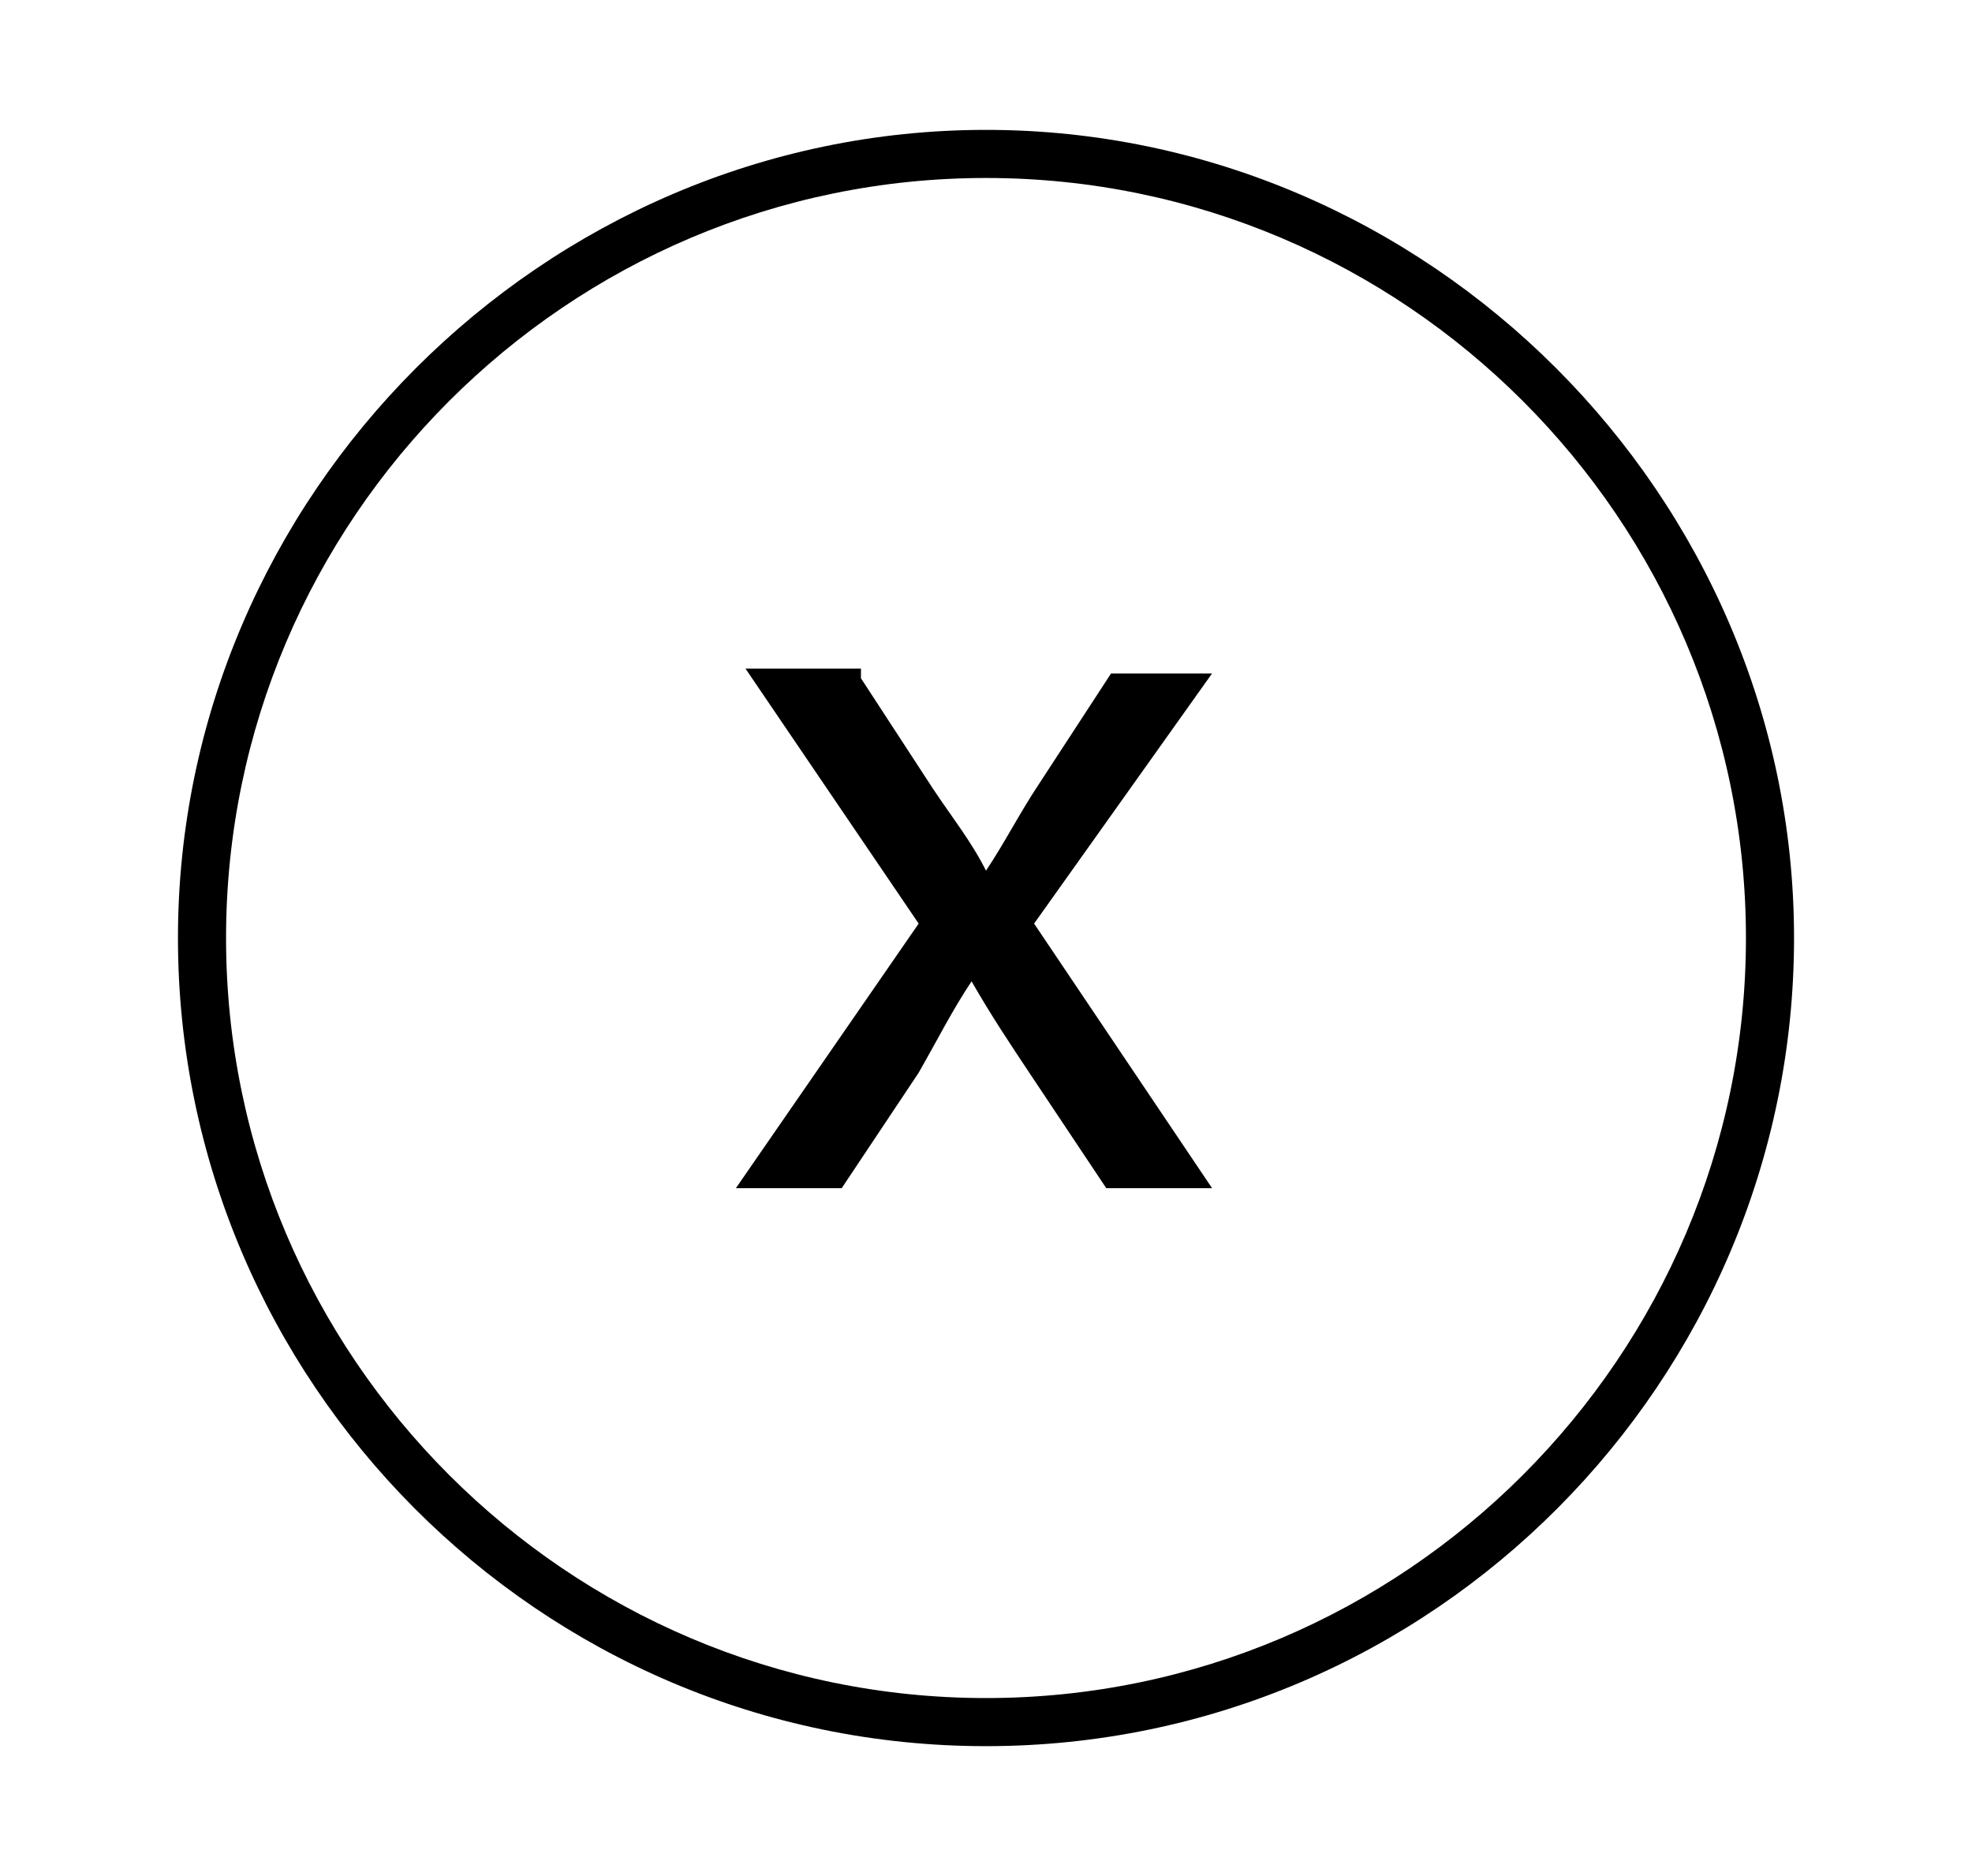<?xml version="1.0" encoding="utf-8"?>
<!-- Generator: Adobe Illustrator 19.0.0, SVG Export Plug-In . SVG Version: 6.00 Build 0)  -->
<svg version="1.1" id="Camada_1" xmlns="http://www.w3.org/2000/svg" xmlns:xlink="http://www.w3.org/1999/xlink" x="0px" y="0px"
	 viewBox="-285 377 41 39" style="enable-background:new -285 377 41 39;" xml:space="preserve">
<g>
	<path d="M-267.1,391.1l1.5,2.3c0.4,0.6,0.8,1.1,1.1,1.7h0c0.4-0.6,0.7-1.2,1.1-1.8l1.5-2.3h2.1l-3.7,5.2l3.7,5.5h-2.2l-1.6-2.4
		c-0.4-0.6-0.8-1.2-1.2-1.9h0c-0.4,0.6-0.7,1.2-1.1,1.9l-1.6,2.4h-2.2l3.8-5.5l-3.6-5.3H-267.1z"/>
</g>
<path d="M-264.5,413.3c-9.3,0-16.8-7.6-16.8-16.8s7.6-16.8,16.8-16.8s16.8,7.6,16.8,16.8S-255.2,413.3-264.5,413.3z M-264.5,380.7
	c-8.7,0-15.8,7.1-15.8,15.8c0,8.7,7.1,15.8,15.8,15.8c8.7,0,15.8-7.1,15.8-15.8C-248.7,387.8-255.8,380.7-264.5,380.7z"/>
</svg>
